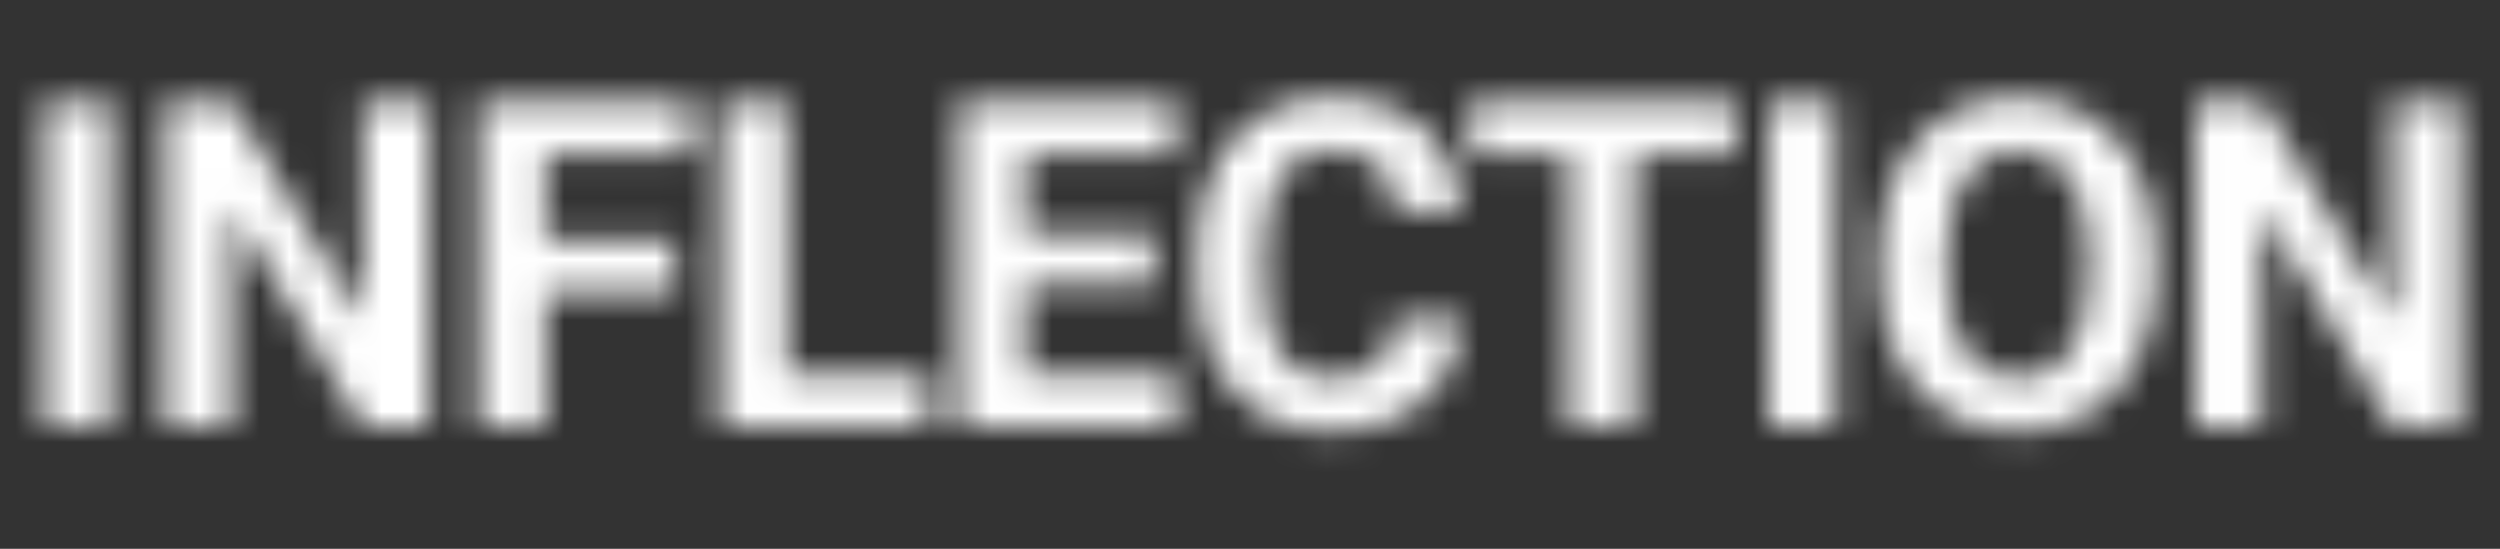 <svg width="82" height="18" viewBox="0 0 82 18" fill="none" xmlns="http://www.w3.org/2000/svg">
<rect x="0" y="0" width="82" height="18" fill="#333333" stroke="none"/>
<mask id="mask0_95_3364" style="mask-type:alpha" maskUnits="userSpaceOnUse" x="1" y="3" width="80" height="12">
<path d="M3.642 3.336V14H1.452V3.336H3.642ZM14.079 3.336V14H11.882L7.597 6.852V14H5.4V3.336H7.597L11.889 10.492V3.336H14.079ZM17.888 3.336V14H15.69V3.336H17.888ZM22.136 7.892V9.605H17.287V7.892H22.136ZM22.648 3.336V5.057H17.287V3.336H22.648ZM30.478 12.286V14H25.11V12.286H30.478ZM25.82 3.336V14H23.623V3.336H25.82ZM38.594 12.286V14H32.918V12.286H38.594ZM33.635 3.336V14H31.438V3.336H33.635ZM37.854 7.679V9.349H32.918V7.679H37.854ZM38.587 3.336V5.057H32.918V3.336H38.587ZM45.757 10.462H47.947C47.903 11.18 47.706 11.817 47.354 12.374C47.007 12.931 46.521 13.365 45.896 13.678C45.276 13.99 44.529 14.146 43.655 14.146C42.972 14.146 42.359 14.029 41.817 13.795C41.275 13.556 40.811 13.214 40.425 12.77C40.044 12.325 39.754 11.788 39.554 11.158C39.353 10.528 39.253 9.823 39.253 9.041V8.302C39.253 7.521 39.356 6.815 39.561 6.185C39.771 5.55 40.069 5.011 40.455 4.566C40.845 4.122 41.311 3.78 41.853 3.541C42.395 3.302 43.001 3.182 43.67 3.182C44.559 3.182 45.308 3.343 45.918 3.666C46.534 3.988 47.01 4.432 47.347 4.999C47.688 5.565 47.894 6.209 47.962 6.932H45.764C45.74 6.502 45.655 6.139 45.508 5.841C45.362 5.538 45.139 5.311 44.842 5.16C44.549 5.003 44.158 4.925 43.67 4.925C43.304 4.925 42.984 4.994 42.71 5.13C42.437 5.267 42.207 5.475 42.022 5.753C41.836 6.031 41.697 6.383 41.604 6.808C41.517 7.228 41.473 7.721 41.473 8.287V9.041C41.473 9.593 41.514 10.079 41.597 10.499C41.68 10.914 41.807 11.266 41.978 11.554C42.154 11.837 42.378 12.052 42.652 12.198C42.93 12.34 43.264 12.411 43.655 12.411C44.114 12.411 44.493 12.337 44.79 12.191C45.088 12.044 45.315 11.827 45.472 11.539C45.633 11.251 45.728 10.892 45.757 10.462ZM53.638 3.336V14H51.448V3.336H53.638ZM56.92 3.336V5.057H48.218V3.336H56.92ZM60.209 3.336V14H58.019V3.336H60.209ZM70.726 8.419V8.924C70.726 9.735 70.617 10.462 70.397 11.107C70.177 11.752 69.867 12.301 69.467 12.755C69.066 13.204 68.588 13.548 68.031 13.788C67.479 14.027 66.867 14.146 66.193 14.146C65.524 14.146 64.911 14.027 64.354 13.788C63.803 13.548 63.324 13.204 62.919 12.755C62.514 12.301 62.199 11.752 61.974 11.107C61.754 10.462 61.644 9.735 61.644 8.924V8.419C61.644 7.604 61.754 6.876 61.974 6.236C62.194 5.592 62.504 5.042 62.904 4.588C63.309 4.134 63.788 3.788 64.34 3.548C64.896 3.309 65.509 3.189 66.178 3.189C66.852 3.189 67.465 3.309 68.016 3.548C68.573 3.788 69.052 4.134 69.452 4.588C69.857 5.042 70.17 5.592 70.389 6.236C70.614 6.876 70.726 7.604 70.726 8.419ZM68.507 8.924V8.404C68.507 7.838 68.456 7.34 68.353 6.91C68.251 6.48 68.099 6.119 67.899 5.826C67.699 5.533 67.455 5.313 67.167 5.167C66.879 5.016 66.549 4.94 66.178 4.94C65.807 4.94 65.477 5.016 65.189 5.167C64.906 5.313 64.664 5.533 64.464 5.826C64.269 6.119 64.12 6.48 64.017 6.91C63.915 7.34 63.864 7.838 63.864 8.404V8.924C63.864 9.486 63.915 9.984 64.017 10.418C64.12 10.848 64.271 11.212 64.472 11.51C64.672 11.803 64.916 12.025 65.204 12.176C65.492 12.328 65.822 12.403 66.193 12.403C66.564 12.403 66.893 12.328 67.181 12.176C67.469 12.025 67.711 11.803 67.906 11.51C68.102 11.212 68.251 10.848 68.353 10.418C68.456 9.984 68.507 9.486 68.507 8.924ZM80.688 3.336V14H78.49L74.206 6.852V14H72.008V3.336H74.206L78.498 10.492V3.336H80.688Z" fill="black"/>
</mask>
<g mask="url(#mask0_95_3364)">
<rect x="-2" width="86" height="20" fill="white"/>
</g>
</svg>
